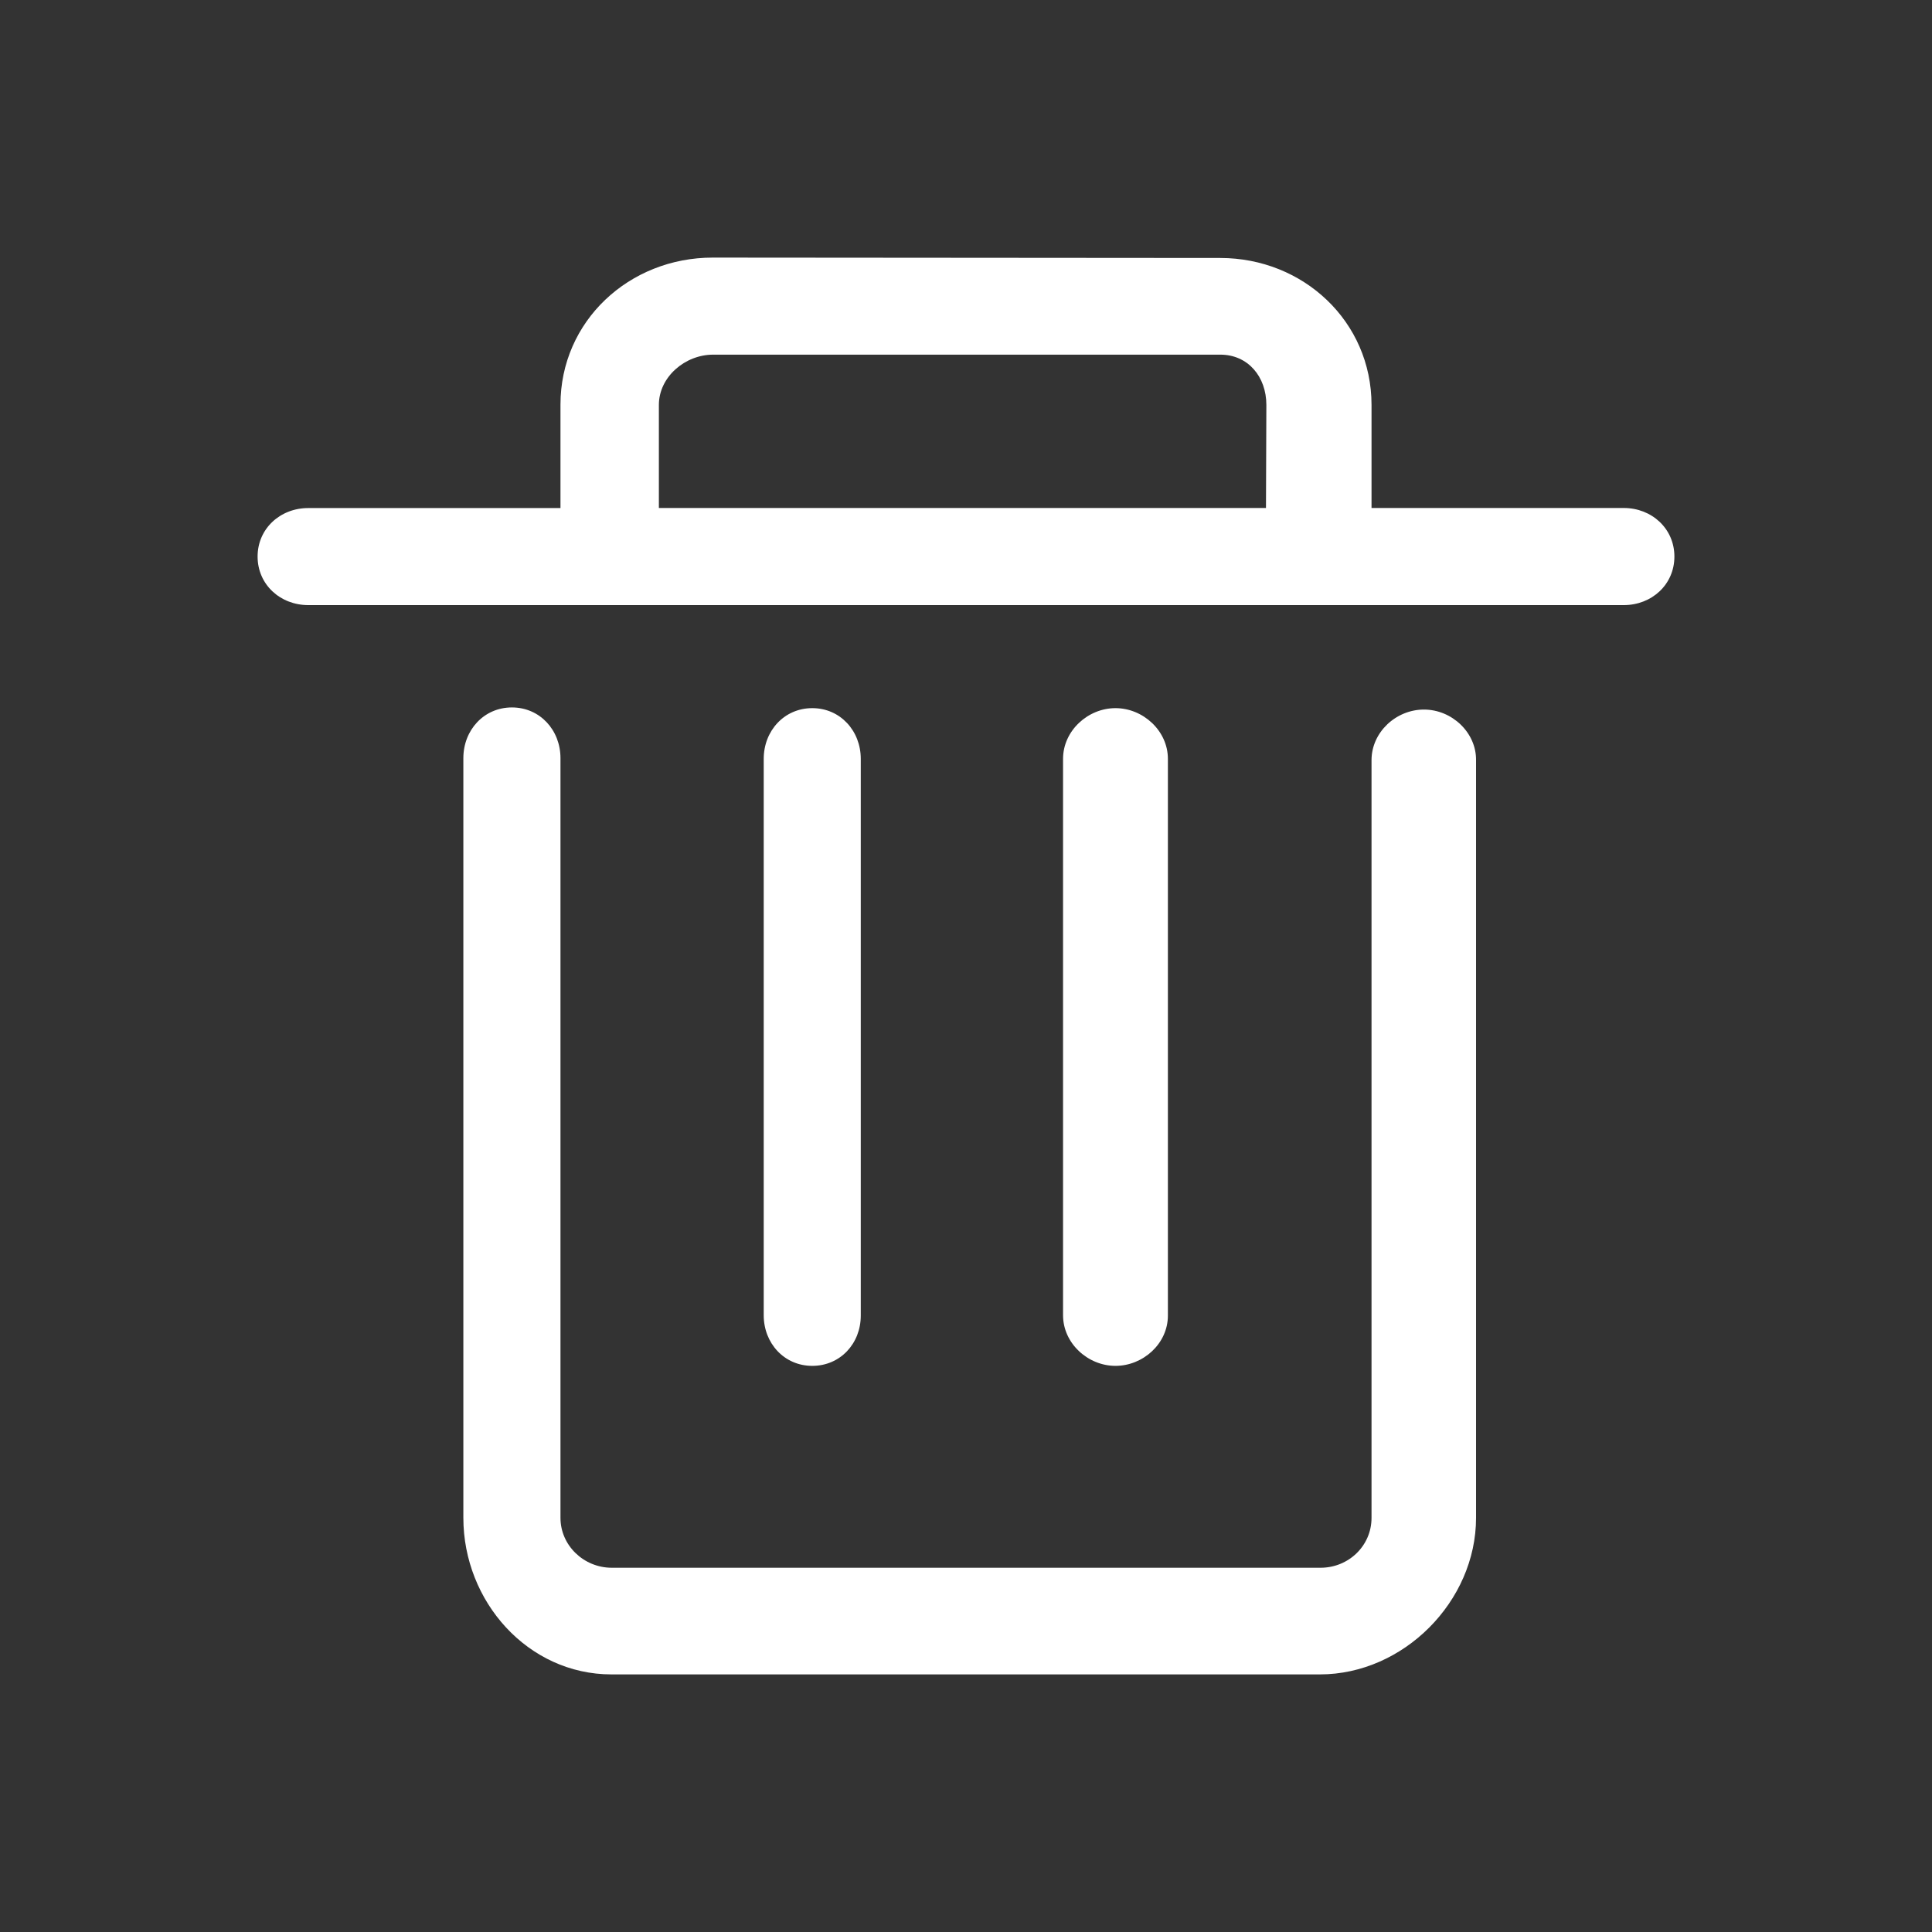 <?xml version="1.0" encoding="UTF-8"?>
<svg width="30px" height="30px" viewBox="0 0 30 30" version="1.1" xmlns="http://www.w3.org/2000/svg" xmlns:xlink="http://www.w3.org/1999/xlink">
    <rect x="0" y="0" width="30" height="30" fill="#333333" stroke="none"/>
    <!-- Generator: Sketch 61 (89581) - https://sketch.com -->
    <title>delete@2x</title>
    <desc>Created with Sketch.</desc>
    <g id="delete" stroke="none" stroke-width="1" fill="none" fill-rule="evenodd">
        <rect id="矩形" x="0" y="0" width="30" height="30"></rect>
        <g id="垃圾桶" transform="translate(4, 4)" fill="#FFFFFF" fill-rule="nonzero">
            <path d="M18.111,7.018 C17.677,7.018 17.297,7.37 17.297,7.804 L17.297,19.569 C17.297,20.004 16.94,20.344 16.505,20.344 L5.5,20.344 C5.065,20.344 4.703,19.998 4.703,19.569 L4.703,7.772 C4.703,7.337 4.384,6.985 3.949,6.985 C3.514,6.985 3.195,7.337 3.195,7.772 L3.195,19.569 C3.195,20.867 4.196,22 5.495,22 L16.495,22 C17.793,22 18.92,20.867 18.92,19.569 L18.92,7.804 C18.925,7.376 18.546,7.018 18.111,7.018 L18.111,7.018 Z M9.366,16.429 L9.366,7.783 C9.366,7.348 9.047,6.996 8.613,6.996 C8.178,6.996 7.859,7.348 7.859,7.783 L7.859,16.423 C7.859,16.858 8.178,17.209 8.613,17.209 C9.047,17.209 9.366,16.863 9.366,16.429 Z M14.135,16.429 L14.135,7.783 C14.135,7.348 13.75,6.996 13.321,6.996 C12.892,6.996 12.507,7.348 12.507,7.783 L12.507,16.423 C12.507,16.858 12.892,17.209 13.321,17.209 C13.75,17.209 14.135,16.863 14.135,16.429 Z M21.214,3.888 L17.297,3.888 L17.297,2.288 C17.297,0.99 16.236,0.006 14.949,0.006 L7.067,0 C5.77,0 4.703,0.985 4.703,2.283 L4.703,3.889 L0.786,3.889 C0.352,3.889 0,4.208 0,4.642 C0,5.077 0.352,5.396 0.786,5.396 L21.214,5.396 C21.648,5.396 22,5.077 22,4.642 C22,4.208 21.648,3.888 21.214,3.888 L21.214,3.888 Z M15.658,3.888 L6.231,3.888 L6.231,2.288 C6.231,1.853 6.638,1.507 7.073,1.507 L14.949,1.507 C15.378,1.507 15.664,1.848 15.664,2.288 L15.658,3.888 L15.658,3.888 Z" id="形状"></path>
        </g>
    </g>
</svg>